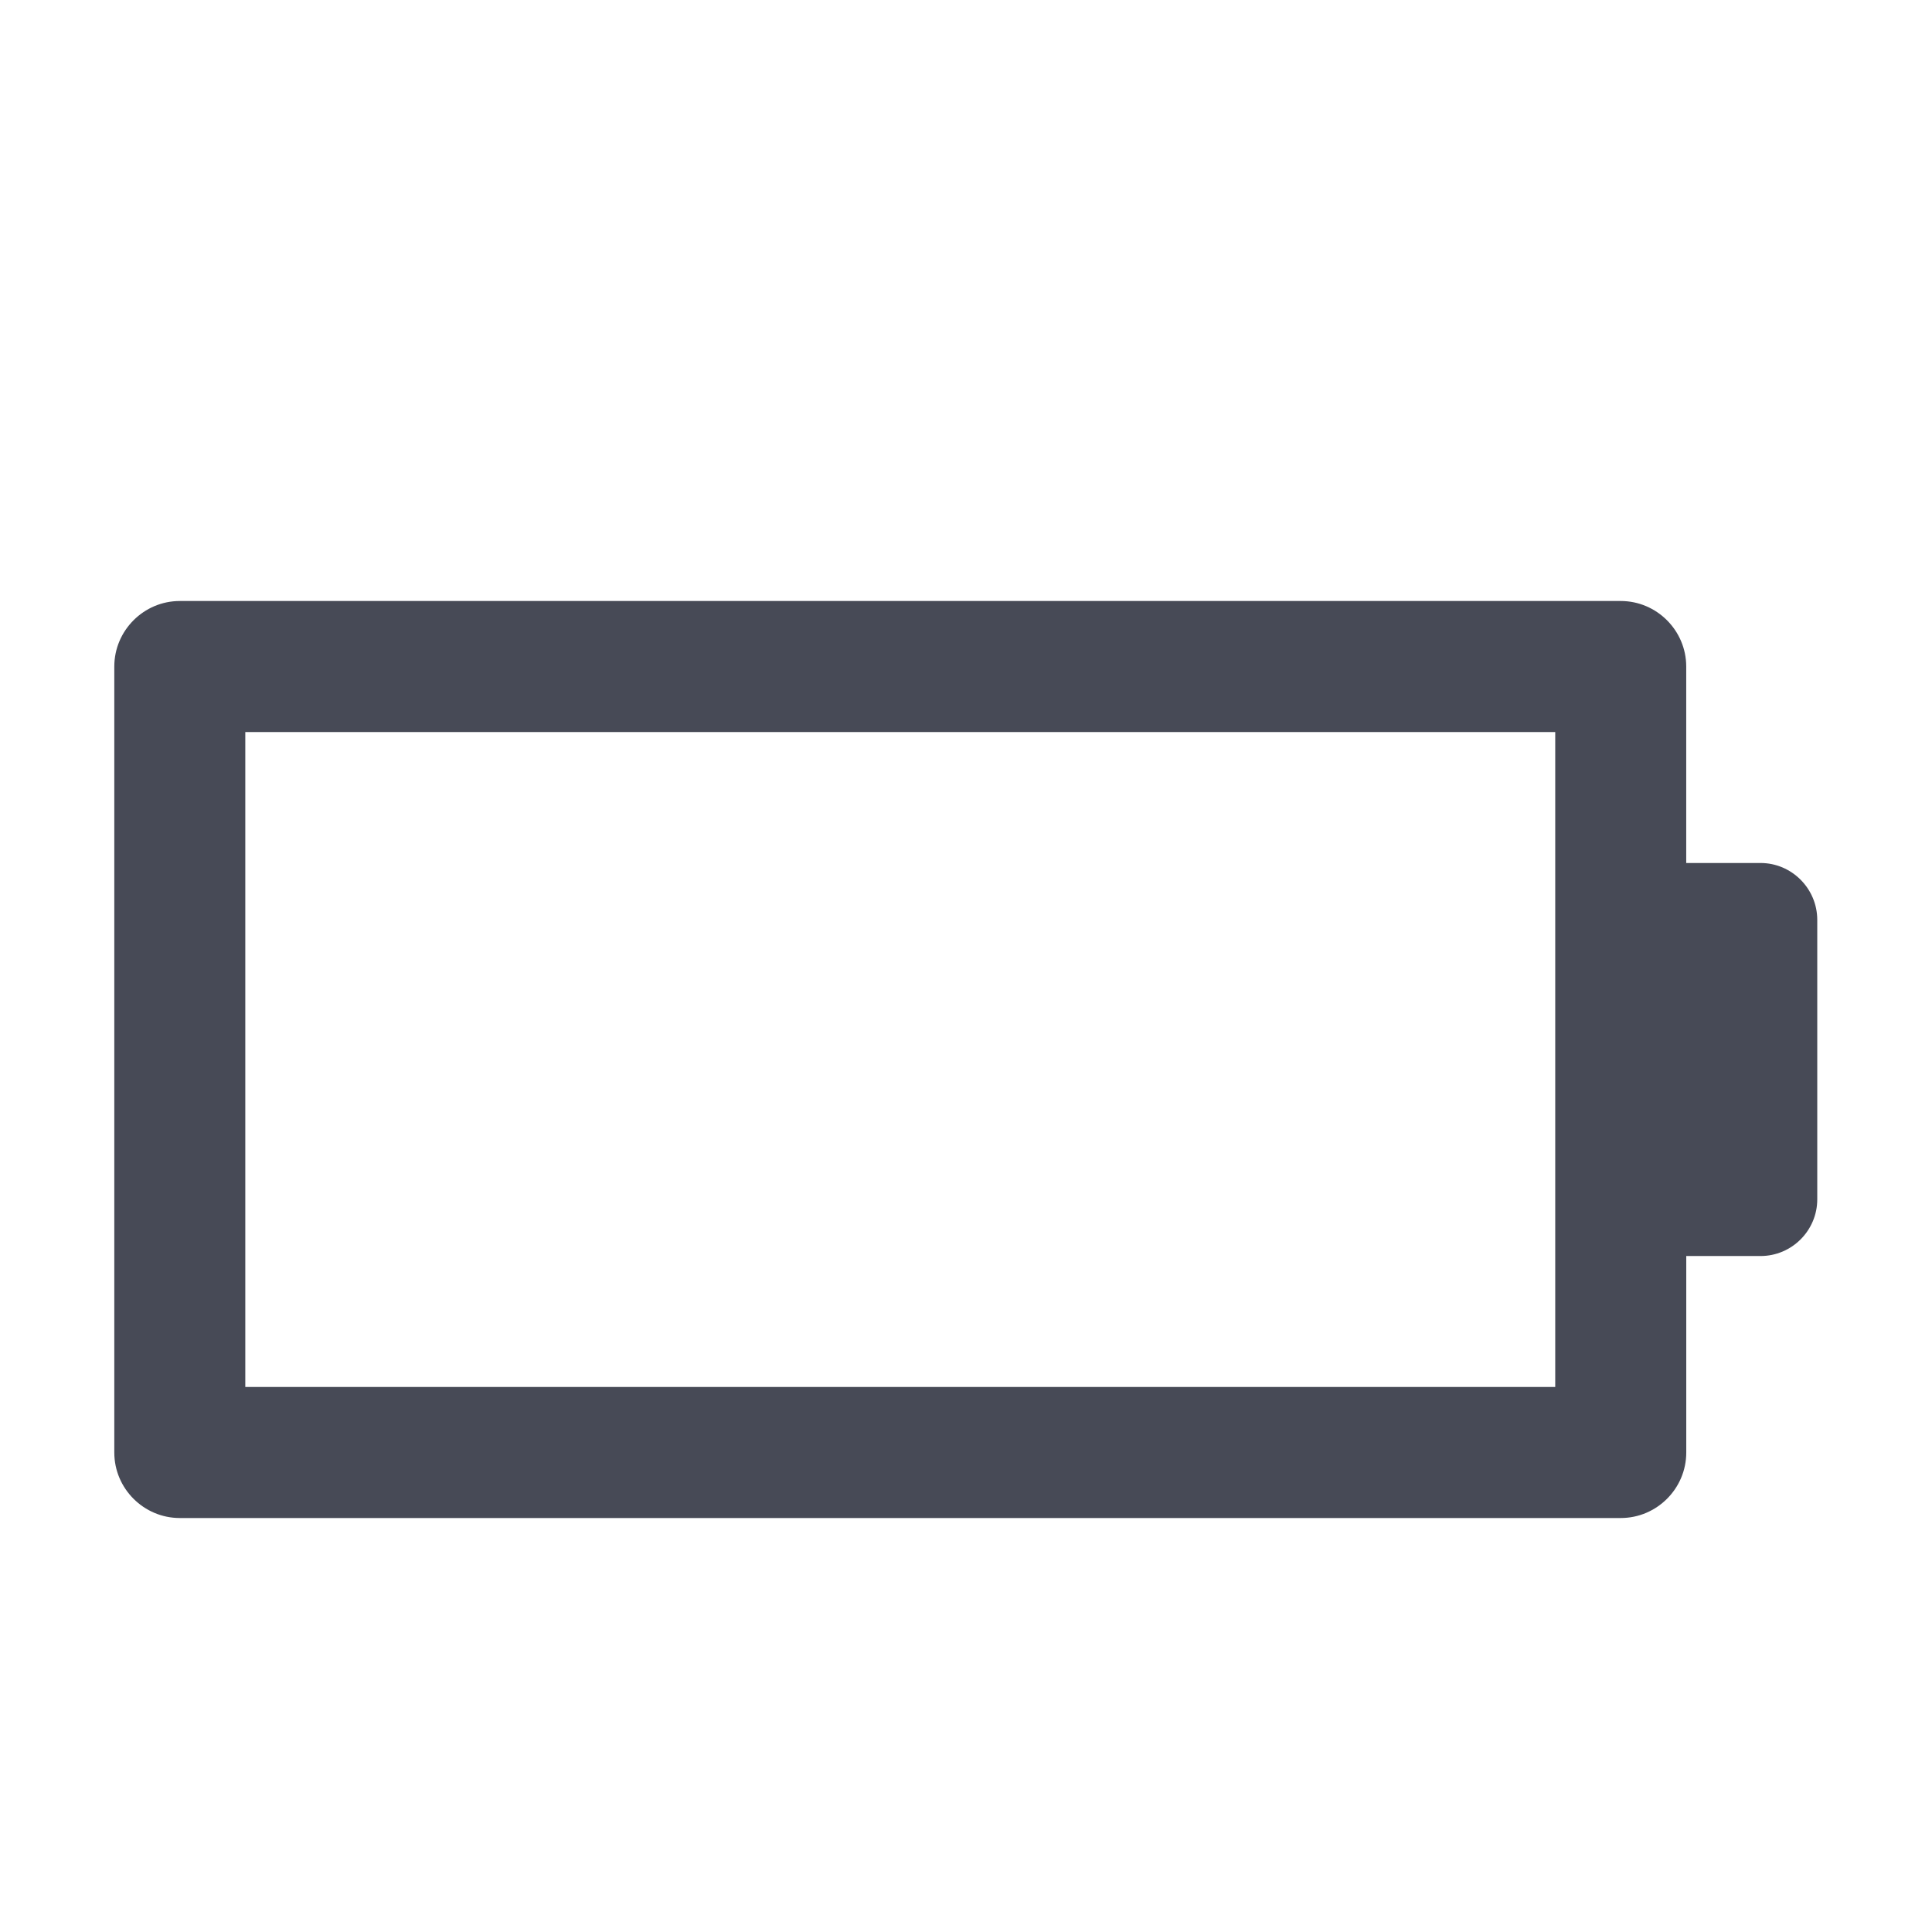 <?xml version="1.0" encoding="utf-8"?>
<!-- Generator: Adobe Illustrator 17.0.0, SVG Export Plug-In . SVG Version: 6.00 Build 0)  -->
<!DOCTYPE svg PUBLIC "-//W3C//DTD SVG 1.1//EN" "http://www.w3.org/Graphics/SVG/1.1/DTD/svg11.dtd">
<svg version="1.1" id="Layer_1" xmlns="http://www.w3.org/2000/svg" xmlns:xlink="http://www.w3.org/1999/xlink" x="0px" y="0px"
	 width="56.693px" height="56.693px" viewBox="0 0 56.693 56.693" enable-background="new 0 0 56.693 56.693" xml:space="preserve">
<path fill="#474A56" d="M51.661,25.324h-2.18v-5.765c0-1.057-0.865-1.923-1.922-1.923H5.276c-1.057,0-1.922,0.866-1.922,1.923
	v23.064c0,1.058,0.865,1.922,1.922,1.922H47.56c1.057,0,1.922-0.864,1.922-1.922v-5.766h2.18c0.916,0,1.664-0.748,1.664-1.664
	v-8.201C53.325,26.075,52.577,25.324,51.661,25.324z M45.638,40.7H7.198V21.481h38.439V40.7z"/>
</svg>
